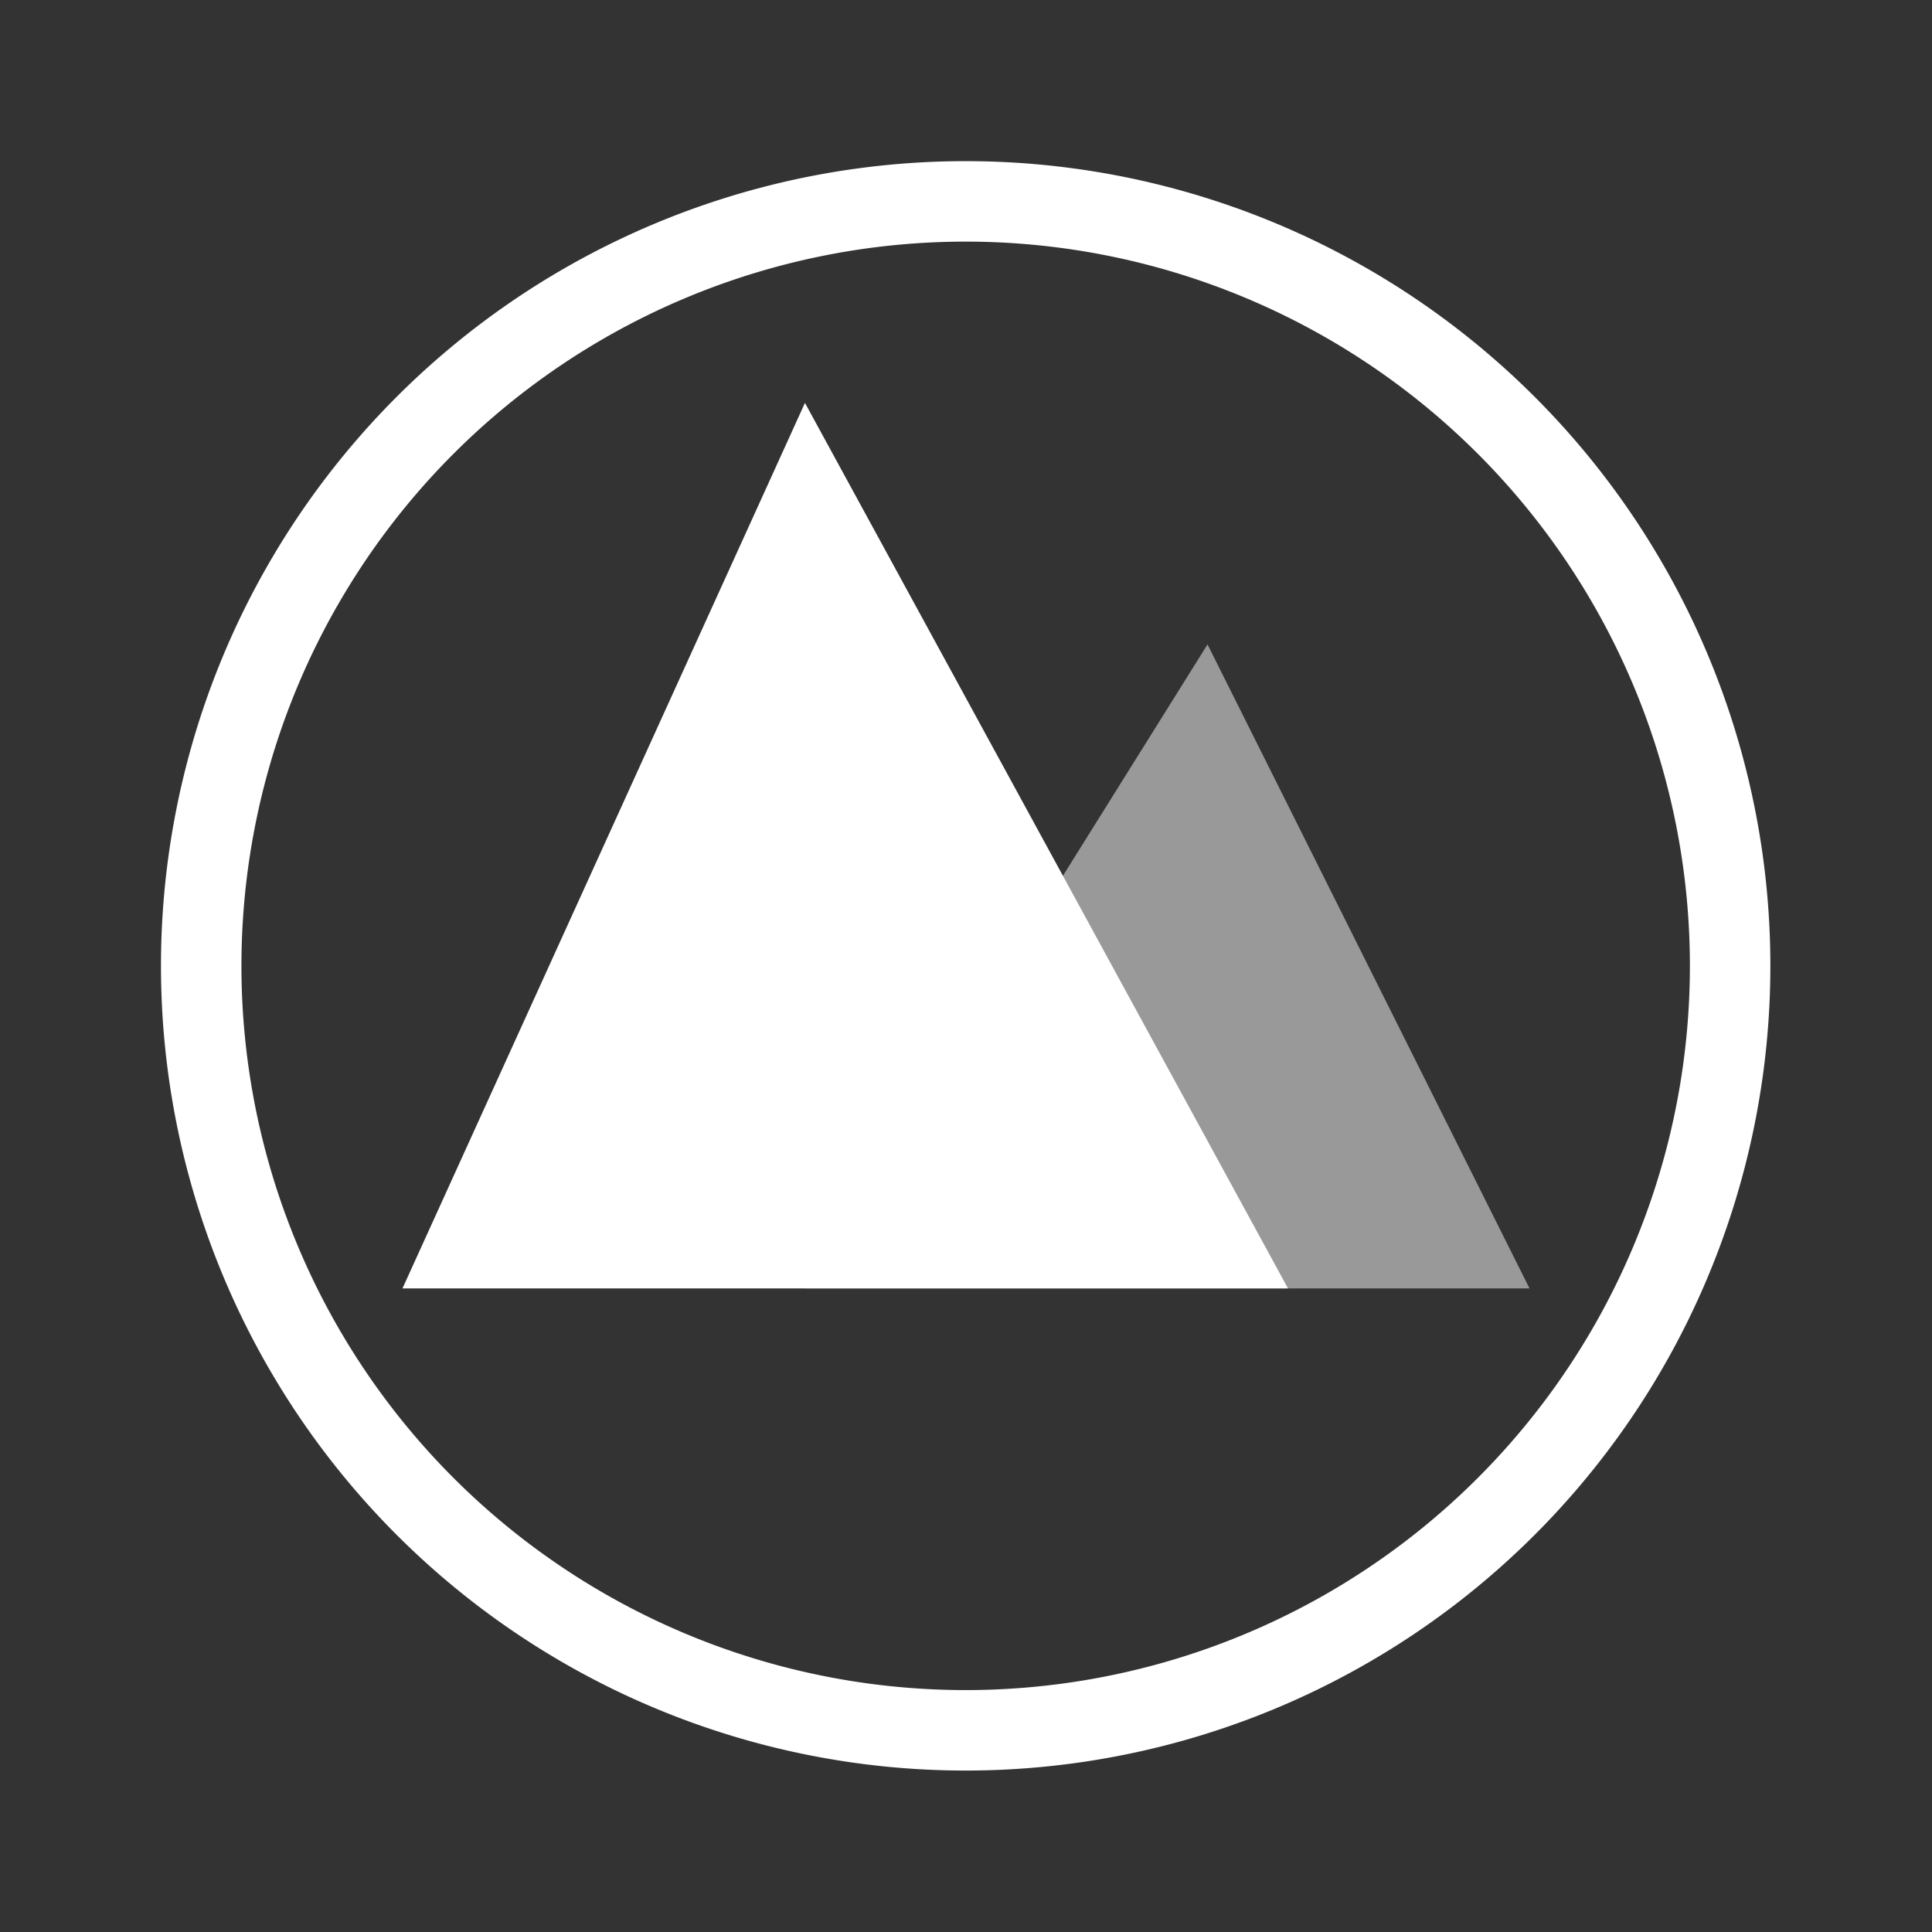 <svg width="24" height="24" enable-background="new" version="1.0" xmlns="http://www.w3.org/2000/svg">
 <rect width="100%" height="100%" fill="#333333" stroke="none"/>
 <g transform="translate(0,-276)">
  <g id="22-22-start-here-kde" transform="matrix(1.375 0 0 1.375 -4.5 261.88)" fill="#fff" stroke-linecap="round">
   <path d="m17.091 21.909h-6.545l3.636-5.818z" opacity=".5" stroke-opacity=".494" stroke-width=".727" style="paint-order:stroke fill markers"/>
   <path d="m14.909 21.909h-8l3.636-8z" stroke-opacity=".494" stroke-width=".727" style="paint-order:stroke fill markers"/>
   <path transform="matrix(.727 0 0 .727 4 5.909)" d="m11 8a10 10 0 0 0-10 10 10 10 0 0 0 10 10 10 10 0 0 0 10-10 10 10 0 0 0-10-10zm0 1a9 9 0 0 1 9 9 9 9 0 0 1-9 9 9 9 0 0 1-9-9 9 9 0 0 1 9-9z" fill-rule="evenodd" stroke-linejoin="round" stroke-width="24.001" style="paint-order:fill markers stroke"/>
  </g>
 </g>
</svg>
